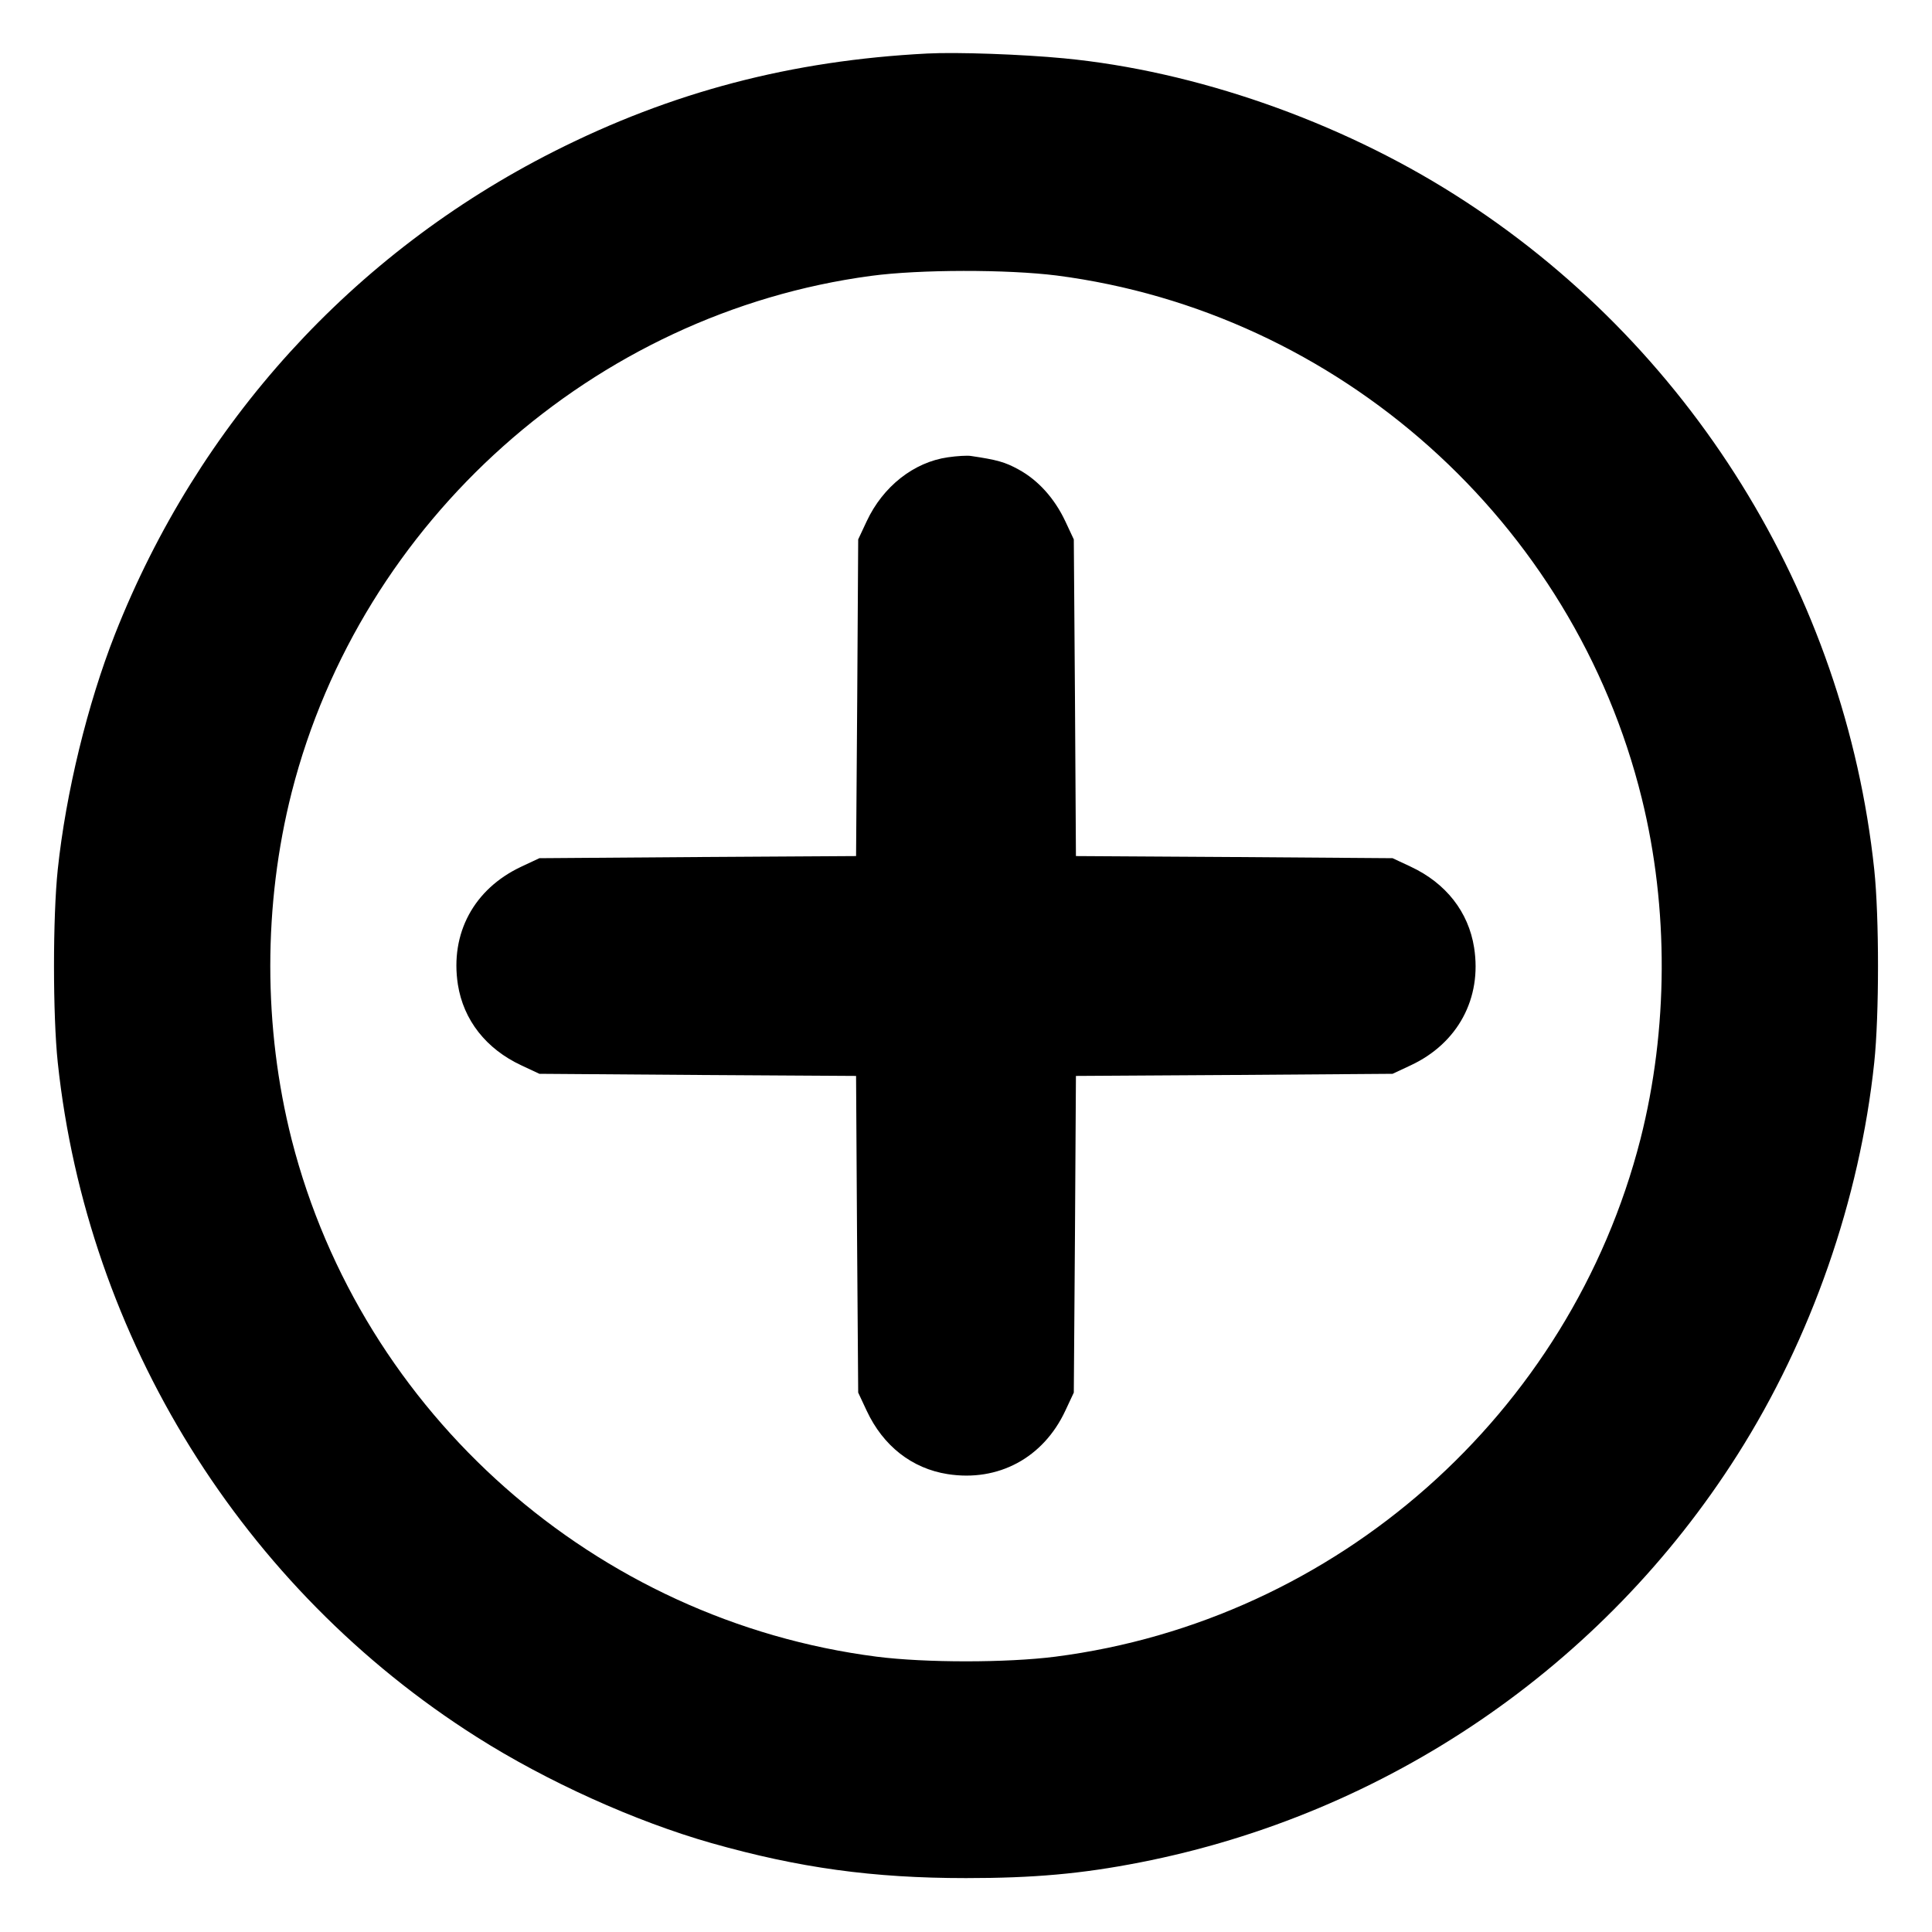<svg height="10" viewBox="0 0 10 10" width="10" xmlns="http://www.w3.org/2000/svg"><path d="M4.800 0.277 C 4.096 0.313,3.476 0.476,2.867 0.784 C 1.825 1.311,1.025 2.192,0.595 3.283 C 0.453 3.644,0.341 4.103,0.299 4.500 C 0.273 4.746,0.273 5.254,0.299 5.500 C 0.451 6.927,1.255 8.223,2.468 8.991 C 2.829 9.220,3.286 9.427,3.683 9.540 C 4.135 9.668,4.518 9.721,5.000 9.721 C 5.350 9.721,5.598 9.699,5.900 9.640 C 7.178 9.390,8.297 8.627,8.993 7.530 C 9.375 6.928,9.626 6.209,9.701 5.500 C 9.727 5.254,9.727 4.746,9.701 4.500 C 9.549 3.073,8.745 1.777,7.532 1.009 C 6.929 0.626,6.186 0.367,5.508 0.302 C 5.290 0.281,4.951 0.269,4.800 0.277 M5.469 1.426 C 6.930 1.615,8.145 2.700,8.498 4.133 C 8.638 4.701,8.635 5.329,8.491 5.896 C 8.127 7.319,6.918 8.388,5.462 8.575 C 5.210 8.607,4.790 8.607,4.538 8.575 C 3.083 8.388,1.873 7.319,1.510 5.900 C 1.362 5.318,1.362 4.682,1.510 4.100 C 1.869 2.694,3.074 1.620,4.508 1.428 C 4.760 1.394,5.214 1.394,5.469 1.426 M4.906 2.367 C 4.730 2.392,4.570 2.518,4.486 2.698 L 4.442 2.792 4.437 3.611 L 4.431 4.431 3.612 4.436 L 2.792 4.442 2.698 4.486 C 2.453 4.601,2.329 4.831,2.370 5.096 C 2.399 5.280,2.516 5.429,2.698 5.514 L 2.792 5.558 3.611 5.564 L 4.431 5.569 4.436 6.389 L 4.442 7.208 4.486 7.302 C 4.571 7.484,4.720 7.601,4.905 7.630 C 5.167 7.671,5.400 7.546,5.514 7.302 L 5.558 7.208 5.564 6.389 L 5.569 5.569 6.389 5.564 L 7.208 5.558 7.302 5.514 C 7.546 5.400,7.671 5.167,7.630 4.905 C 7.601 4.720,7.484 4.571,7.302 4.486 L 7.208 4.442 6.389 4.436 L 5.569 4.431 5.564 3.611 L 5.558 2.792 5.514 2.698 C 5.458 2.579,5.373 2.485,5.272 2.430 C 5.201 2.391,5.160 2.380,5.025 2.360 C 5.007 2.357,4.953 2.360,4.906 2.367 " fill="black" stroke="none" fill-rule="evenodd"></path></svg>